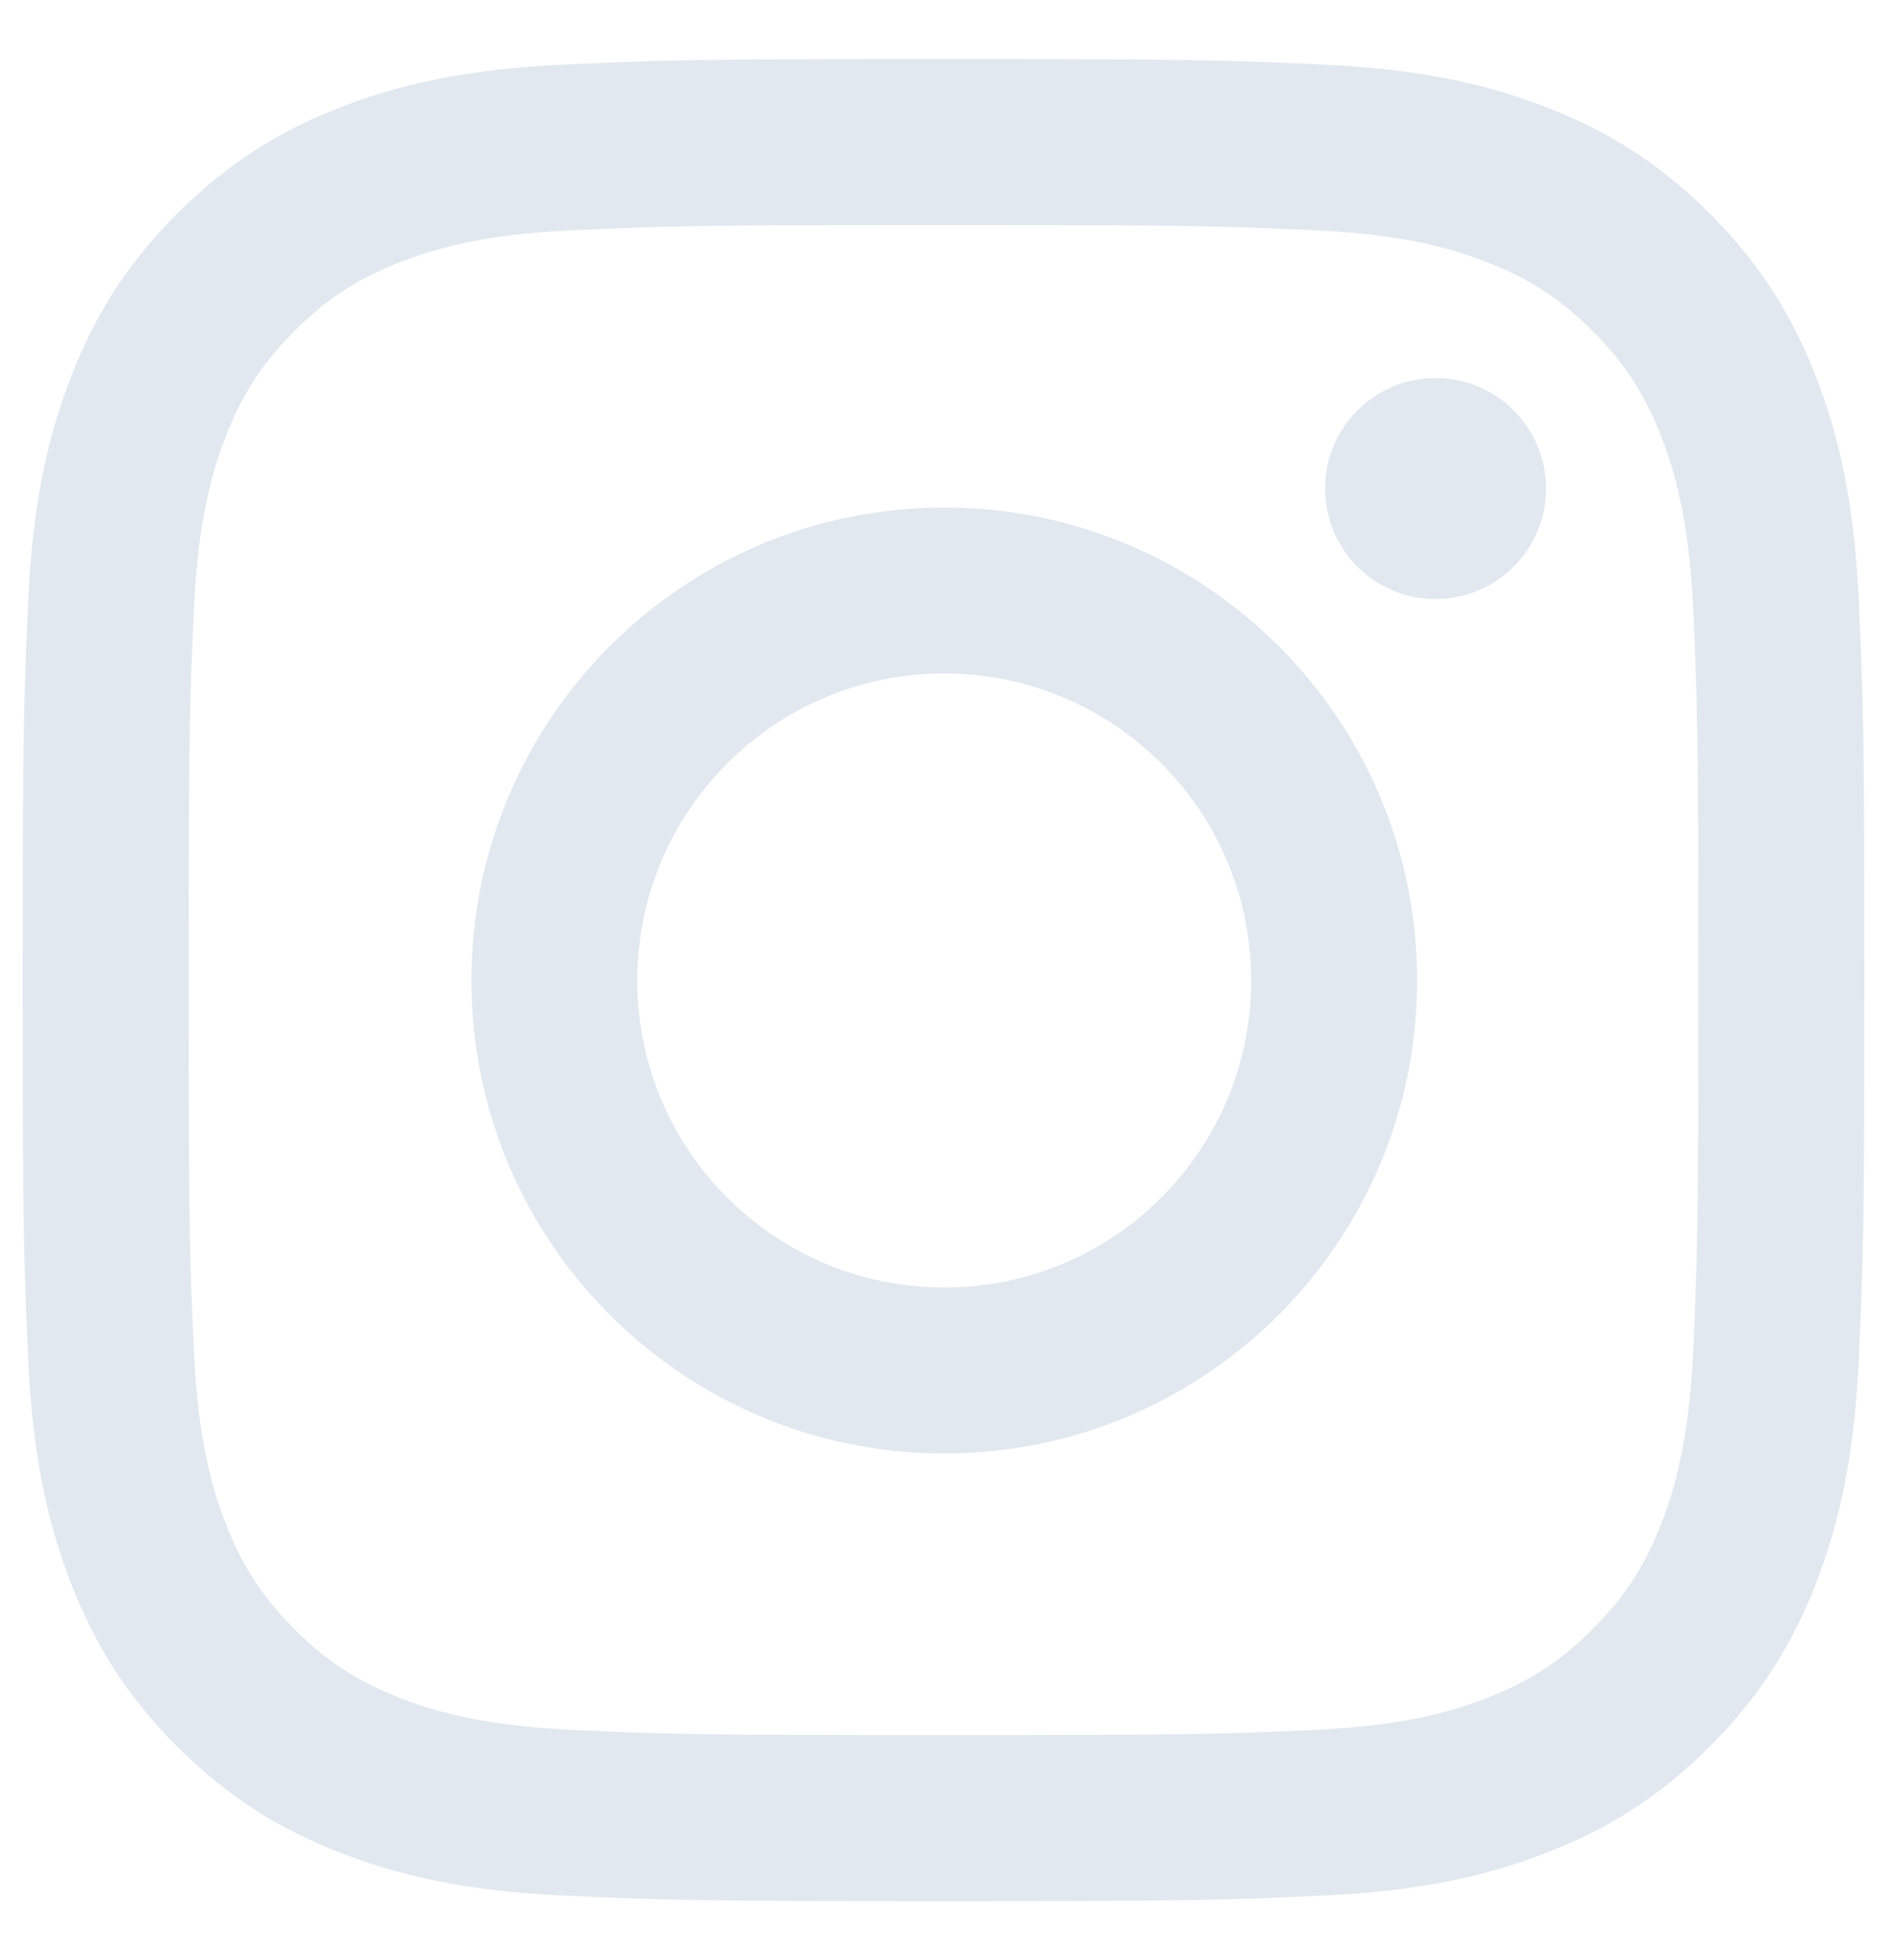 <svg xmlns="http://www.w3.org/2000/svg" width="26" height="27" viewBox="0 0 26 27" fill="none">
    <path d="M13 3.099C16.388 3.099 16.789 3.112 18.127 3.173C19.364 3.229 20.036 3.436 20.483 3.609C21.075 3.84 21.498 4.115 21.942 4.558C22.386 5.002 22.66 5.425 22.891 6.017C23.064 6.464 23.271 7.136 23.328 8.373C23.389 9.711 23.401 10.112 23.401 13.5C23.401 16.888 23.389 17.289 23.328 18.627C23.271 19.864 23.064 20.536 22.891 20.983C22.66 21.575 22.386 21.998 21.942 22.442C21.498 22.886 21.075 23.16 20.483 23.391C20.036 23.564 19.364 23.771 18.127 23.828C16.789 23.889 16.388 23.901 13 23.901C9.612 23.901 9.211 23.889 7.873 23.828C6.636 23.771 5.964 23.564 5.517 23.391C4.925 23.16 4.502 22.886 4.058 22.442C3.615 21.998 3.34 21.575 3.109 20.983C2.936 20.536 2.729 19.864 2.673 18.627C2.611 17.289 2.599 16.888 2.599 13.5C2.599 10.112 2.611 9.711 2.673 8.373C2.729 7.136 2.936 6.464 3.109 6.017C3.34 5.425 3.614 5.002 4.058 4.559C4.502 4.115 4.925 3.84 5.517 3.609C5.964 3.436 6.636 3.229 7.873 3.173C9.211 3.112 9.612 3.099 13 3.099ZM13 0.813C9.554 0.813 9.122 0.827 7.769 0.889C6.419 0.951 5.496 1.165 4.689 1.479C3.855 1.803 3.147 2.237 2.442 2.942C1.737 3.647 1.303 4.355 0.979 5.189C0.665 5.996 0.45 6.919 0.389 8.269C0.327 9.622 0.312 10.054 0.312 13.5C0.312 16.946 0.327 17.378 0.389 18.731C0.45 20.081 0.665 21.004 0.979 21.811C1.303 22.645 1.737 23.353 2.442 24.058C3.147 24.763 3.855 25.197 4.689 25.521C5.496 25.835 6.419 26.05 7.769 26.111C9.122 26.173 9.554 26.188 13 26.188C16.446 26.188 16.878 26.173 18.231 26.111C19.581 26.05 20.504 25.835 21.311 25.521C22.145 25.197 22.853 24.763 23.558 24.058C24.263 23.353 24.697 22.645 25.021 21.811C25.335 21.004 25.55 20.081 25.611 18.731C25.673 17.378 25.688 16.946 25.688 13.5C25.688 10.054 25.673 9.622 25.611 8.269C25.55 6.919 25.335 5.996 25.021 5.189C24.697 4.355 24.263 3.647 23.558 2.942C22.853 2.237 22.145 1.803 21.311 1.479C20.504 1.165 19.581 0.951 18.231 0.889C16.878 0.827 16.446 0.813 13 0.813Z"
          fill="#E2E8F0"/>
    <path d="M13.01 6.991C9.412 6.991 6.495 9.908 6.495 13.506C6.495 17.104 9.412 20.021 13.01 20.021C16.609 20.021 19.526 17.104 19.526 13.506C19.526 9.908 16.609 6.991 13.01 6.991ZM13.01 17.735C10.675 17.735 8.781 15.842 8.781 13.506C8.781 11.17 10.675 9.277 13.01 9.277C15.346 9.277 17.239 11.17 17.239 13.506C17.239 15.842 15.346 17.735 13.01 17.735Z"
          fill="#E2E8F0"/>
    <path d="M21.302 6.729C21.302 7.57 20.621 8.252 19.78 8.252C18.939 8.252 18.257 7.57 18.257 6.729C18.257 5.888 18.939 5.207 19.78 5.207C20.621 5.207 21.302 5.888 21.302 6.729Z"
          fill="#E2E8F0"/>
</svg>
